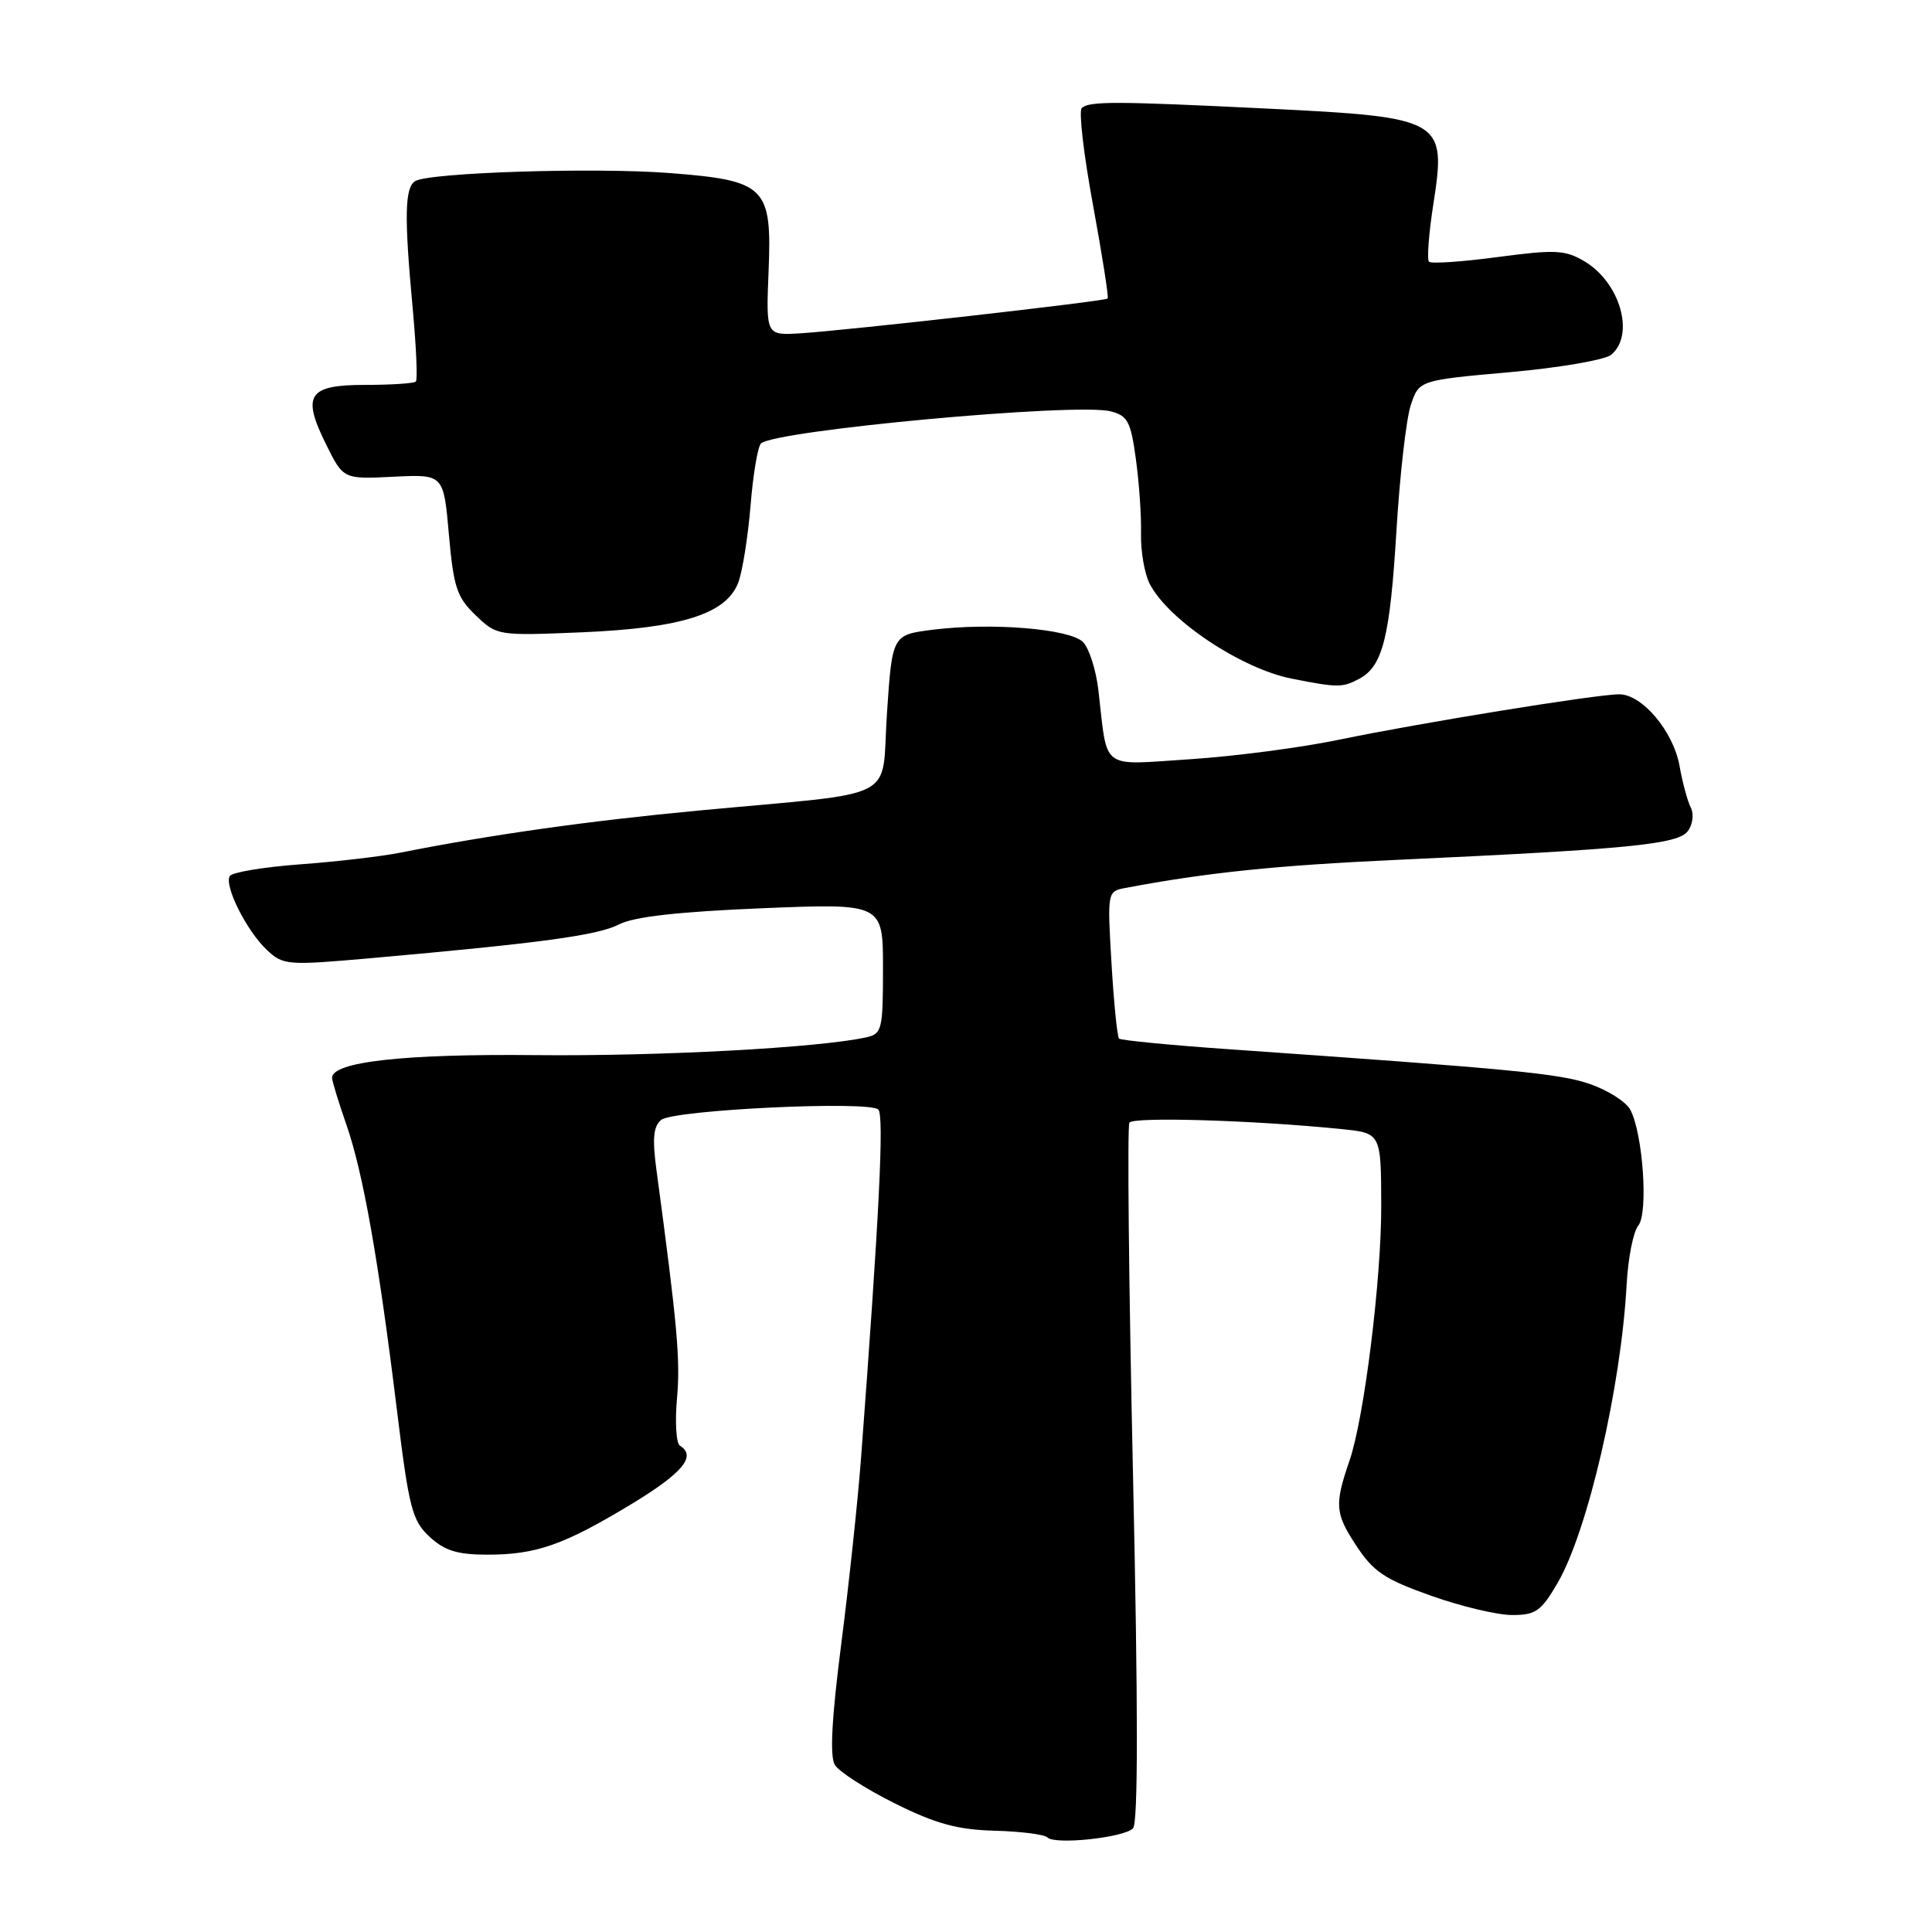 <?xml version="1.0" encoding="UTF-8" standalone="no"?>
<!DOCTYPE svg PUBLIC "-//W3C//DTD SVG 1.1//EN" "http://www.w3.org/Graphics/SVG/1.1/DTD/svg11.dtd" >
<svg xmlns="http://www.w3.org/2000/svg" xmlns:xlink="http://www.w3.org/1999/xlink" version="1.1" viewBox="0 0 256 256">
 <g >
 <path fill="currentColor"
d=" M 150.13 242.27 C 150.81 241.59 150.81 226.27 150.13 195.44 C 149.57 170.23 149.36 149.23 149.65 148.76 C 150.15 147.95 166.25 148.44 177.75 149.61 C 183.00 150.14 183.00 150.14 183.02 159.82 C 183.04 169.53 180.76 187.89 178.83 193.50 C 176.82 199.35 176.90 200.51 179.63 204.68 C 181.96 208.26 183.42 209.24 189.59 211.43 C 193.56 212.85 198.41 214.00 200.37 214.00 C 203.49 214.00 204.21 213.49 206.39 209.75 C 210.39 202.87 214.81 183.76 215.54 170.17 C 215.73 166.69 216.42 163.20 217.08 162.40 C 218.43 160.77 217.70 150.18 216.02 147.04 C 215.47 146.01 213.11 144.50 210.76 143.67 C 206.79 142.26 200.70 141.67 163.11 139.05 C 155.19 138.50 148.52 137.85 148.28 137.62 C 148.04 137.38 147.59 132.89 147.28 127.65 C 146.72 118.18 146.73 118.11 149.11 117.66 C 159.85 115.63 169.08 114.67 185.00 113.94 C 216.02 112.51 222.37 111.88 223.66 110.11 C 224.30 109.23 224.47 107.86 224.04 107.01 C 223.61 106.18 222.94 103.70 222.55 101.50 C 221.74 96.92 217.60 92.00 214.56 92.00 C 211.56 91.99 187.99 95.82 177.41 98.02 C 172.42 99.06 163.55 100.22 157.72 100.60 C 145.66 101.38 146.79 102.23 145.55 91.52 C 145.24 88.79 144.31 85.88 143.50 85.07 C 141.74 83.32 131.41 82.47 123.62 83.44 C 118.23 84.12 118.23 84.12 117.53 94.46 C 116.71 106.43 119.78 104.84 92.50 107.41 C 77.94 108.78 65.05 110.60 53.00 112.99 C 50.52 113.48 44.56 114.18 39.75 114.53 C 34.94 114.89 30.76 115.58 30.45 116.08 C 29.67 117.35 32.68 123.35 35.36 125.87 C 37.52 127.90 38.06 127.94 49.06 126.97 C 71.69 124.96 79.21 123.94 82.02 122.49 C 83.99 121.47 89.85 120.81 100.94 120.35 C 117.00 119.69 117.00 119.69 117.00 128.32 C 117.00 136.47 116.87 136.99 114.75 137.46 C 108.44 138.84 87.44 139.97 71.00 139.81 C 53.52 139.63 44.00 140.69 44.00 142.82 C 44.00 143.23 44.85 146.03 45.90 149.03 C 48.12 155.42 50.14 166.85 52.60 186.88 C 54.19 199.85 54.61 201.49 56.92 203.63 C 58.92 205.48 60.60 206.00 64.59 206.00 C 71.08 206.00 74.73 204.71 83.75 199.25 C 90.48 195.16 92.32 192.94 90.09 191.56 C 89.60 191.25 89.42 188.41 89.71 185.25 C 90.16 180.13 89.75 175.55 86.98 155.00 C 86.42 150.84 86.58 149.23 87.62 148.39 C 89.27 147.06 115.13 145.82 116.38 147.02 C 117.17 147.77 116.51 161.08 114.07 193.50 C 113.65 199.00 112.48 209.95 111.47 217.84 C 110.21 227.61 109.94 232.71 110.61 233.84 C 111.15 234.75 114.73 237.05 118.55 238.95 C 124.01 241.67 126.85 242.44 131.79 242.58 C 135.25 242.67 138.40 243.07 138.79 243.47 C 139.77 244.47 148.89 243.51 150.13 242.27 Z  M 180.11 89.94 C 183.23 88.27 184.18 84.47 185.04 70.26 C 185.48 62.98 186.33 55.53 186.93 53.70 C 188.03 50.39 188.03 50.39 200.01 49.32 C 206.59 48.74 212.66 47.69 213.49 47.01 C 216.67 44.37 214.67 37.42 209.94 34.62 C 207.38 33.11 206.08 33.05 198.46 34.06 C 193.74 34.69 189.64 34.97 189.35 34.68 C 189.06 34.39 189.32 30.92 189.94 26.96 C 191.67 15.81 191.17 15.53 167.94 14.39 C 147.75 13.40 144.27 13.39 143.33 14.33 C 142.93 14.74 143.60 20.52 144.83 27.17 C 146.05 33.83 146.93 39.40 146.77 39.56 C 146.41 39.92 112.05 43.80 106.00 44.17 C 101.50 44.44 101.50 44.44 101.84 35.96 C 102.30 24.73 101.48 23.92 88.73 22.93 C 78.79 22.16 56.85 22.86 55.01 24.00 C 53.63 24.85 53.55 28.68 54.68 40.81 C 55.15 45.93 55.35 50.32 55.10 50.56 C 54.86 50.80 51.86 51.00 48.44 51.00 C 40.82 51.00 39.95 52.32 43.22 58.91 C 45.50 63.50 45.50 63.50 52.14 63.17 C 58.78 62.84 58.78 62.84 59.48 70.82 C 60.10 77.82 60.54 79.15 63.03 81.53 C 65.86 84.24 65.95 84.25 77.19 83.78 C 90.38 83.21 96.26 81.33 97.83 77.18 C 98.38 75.71 99.11 71.13 99.45 67.02 C 99.78 62.91 100.40 59.20 100.83 58.77 C 102.57 57.03 142.54 53.34 147.14 54.50 C 149.42 55.07 149.83 55.84 150.51 60.83 C 150.94 63.95 151.25 68.40 151.19 70.73 C 151.14 73.05 151.66 76.05 152.35 77.38 C 154.85 82.19 164.49 88.61 171.18 89.93 C 177.27 91.13 177.89 91.13 180.11 89.94 Z "/>
</g>
</svg>
